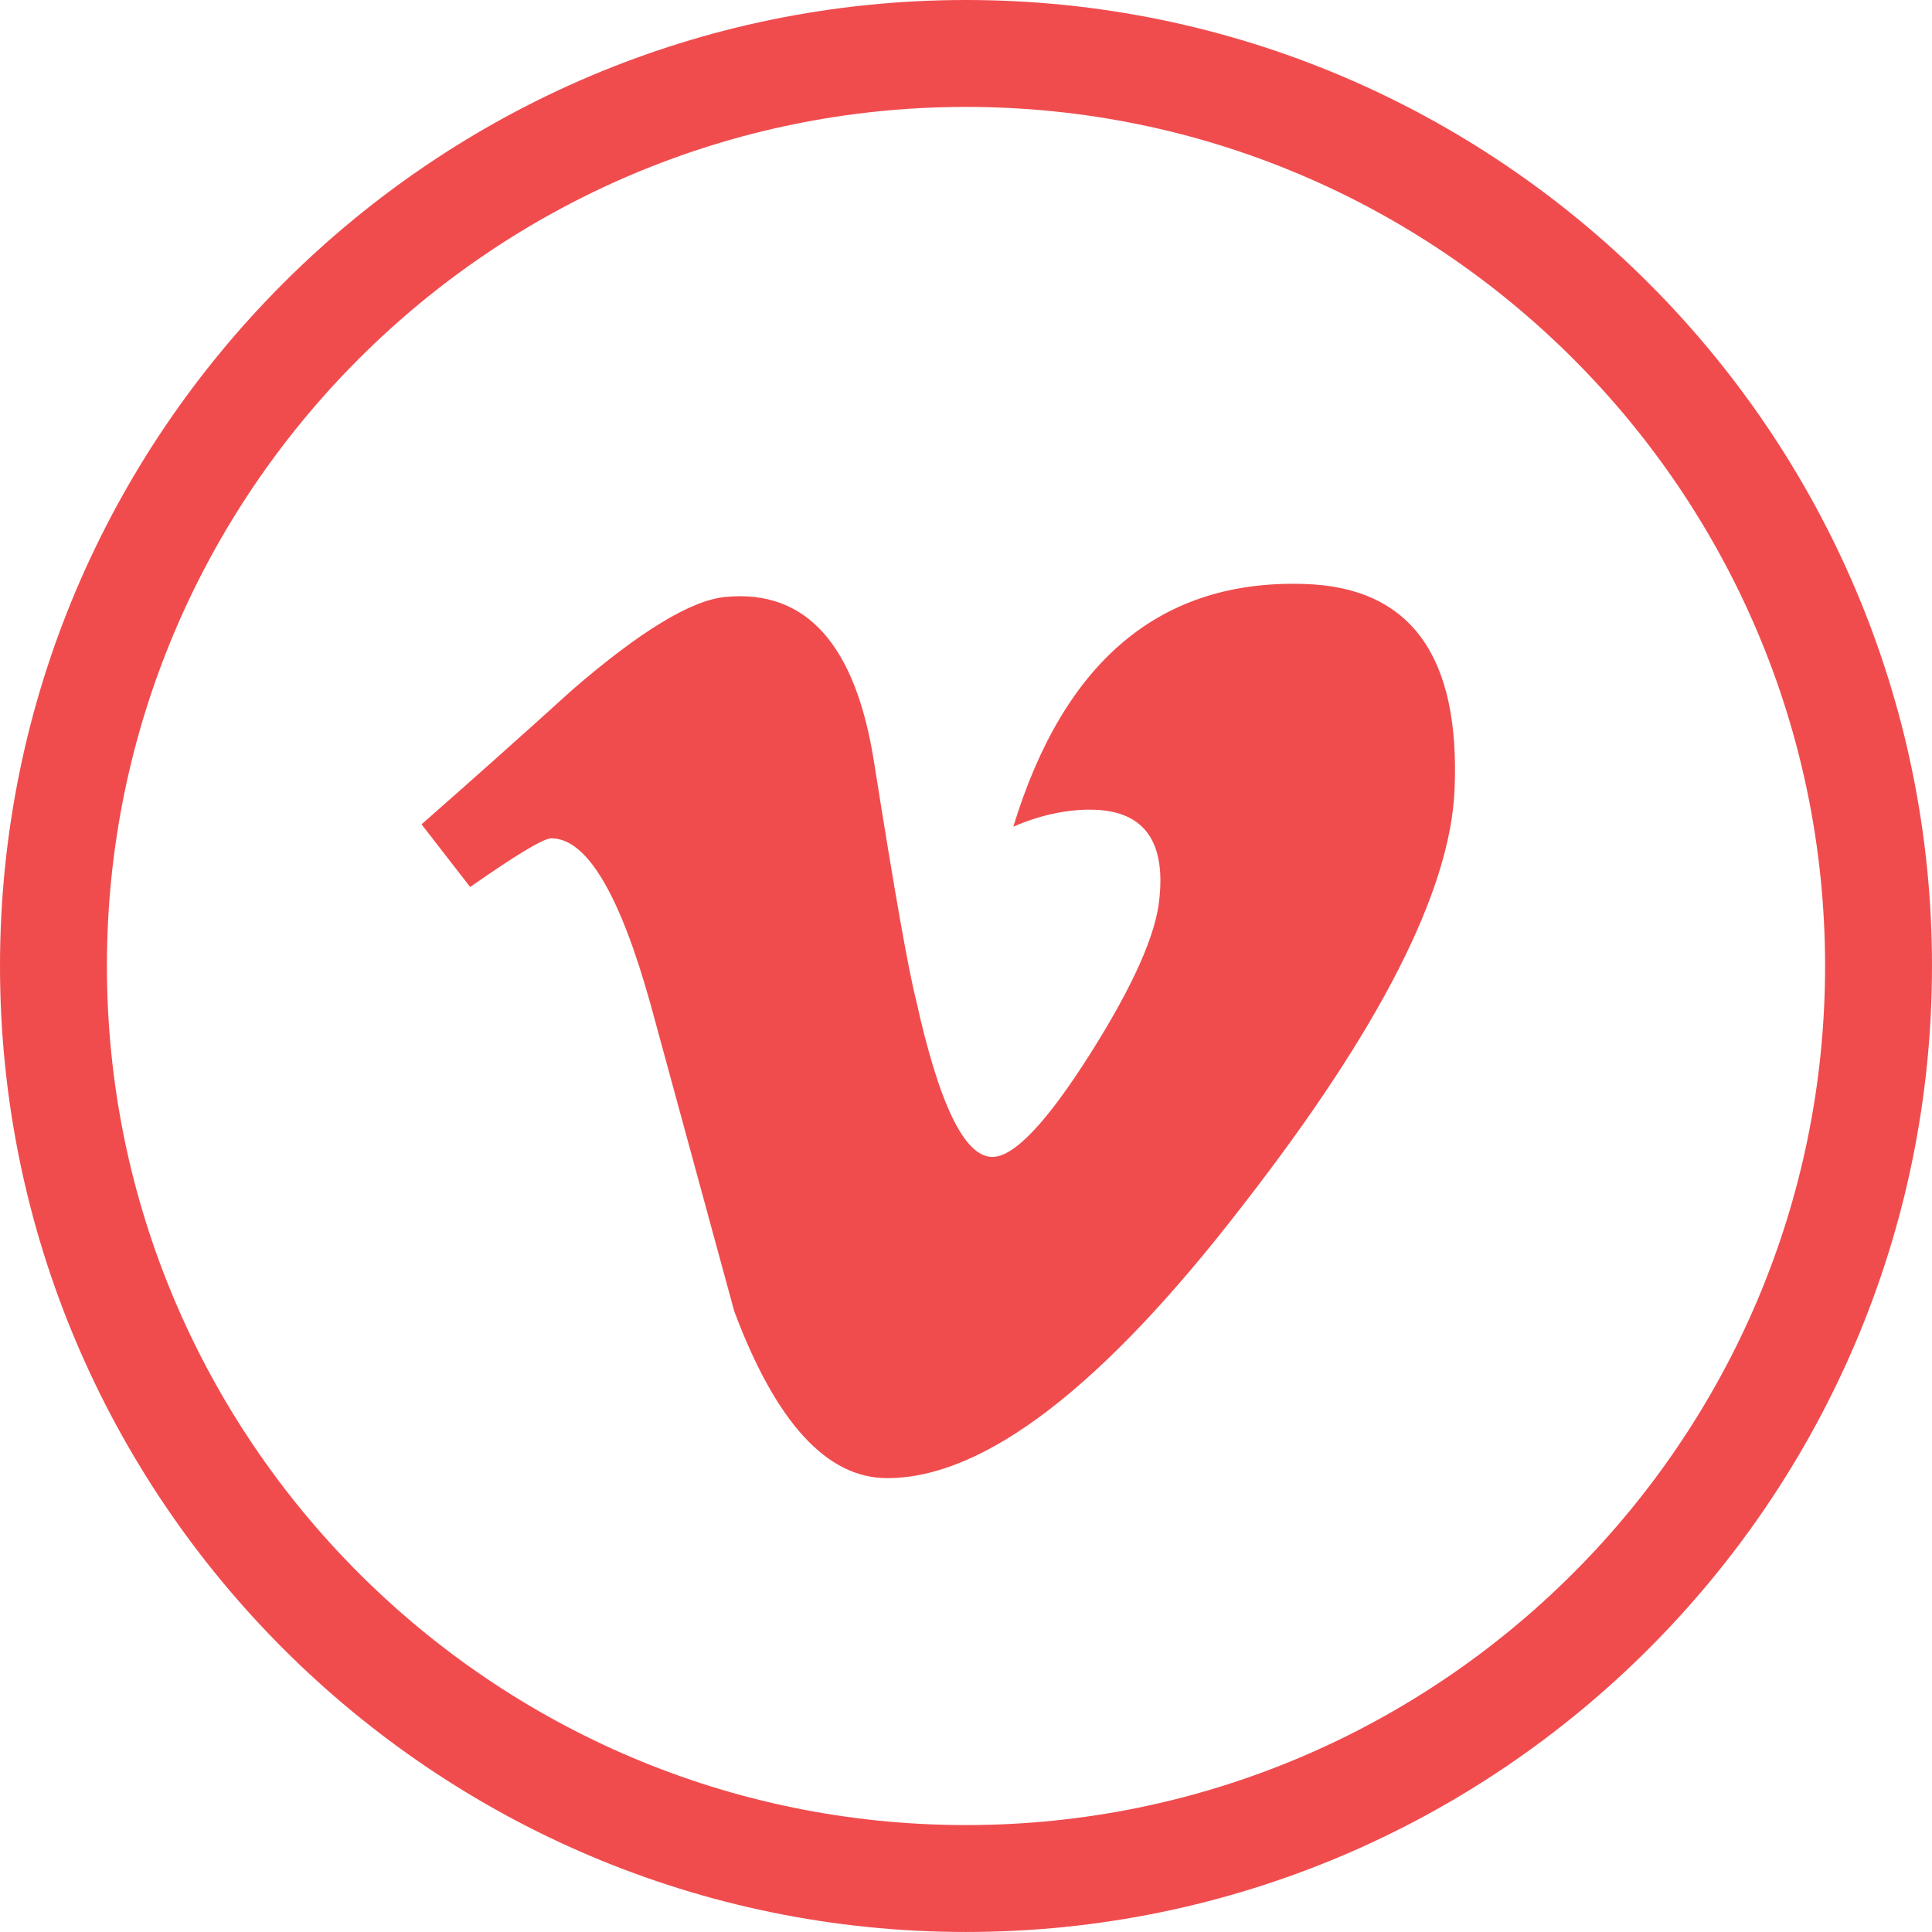 <?xml version="1.0" encoding="utf-8"?>
<!-- Generator: Adobe Illustrator 16.0.0, SVG Export Plug-In . SVG Version: 6.00 Build 0)  -->
<!DOCTYPE svg PUBLIC "-//W3C//DTD SVG 1.1//EN" "http://www.w3.org/Graphics/SVG/1.1/DTD/svg11.dtd">
<svg version="1.1" id="Layer_1" xmlns="http://www.w3.org/2000/svg" xmlns:xlink="http://www.w3.org/1999/xlink" x="0px" y="0px"
	 width="90.355px" height="90.354px" viewBox="0 0 90.355 90.354" enable-background="new 0 0 90.355 90.354" xml:space="preserve">
<path fill="#F04C4E" d="M45.177,90.354C20.266,90.354,0,70.087,0,45.177S20.266,0,45.177,0c24.912,0,45.178,20.267,45.178,45.177
	S70.088,90.354,45.177,90.354z M45.177,5C23.023,5,5,23.023,5,45.177s18.023,40.177,40.177,40.177
	c22.155,0,40.178-18.023,40.178-40.177S67.332,5,45.177,5z M68.024,36.981c-0.215,4.707-3.501,11.151-9.857,19.332
	c-6.572,8.545-12.131,12.816-16.68,12.816c-2.816,0-5.201-2.6-7.148-7.805c-1.301-4.771-2.602-9.542-3.902-14.312
	c-1.445-5.202-2.996-7.806-4.656-7.806c-0.361,0-1.627,0.762-3.793,2.277l-2.273-2.931c2.385-2.097,4.738-4.193,7.054-6.293
	c3.181-2.75,5.569-4.196,7.161-4.342c3.762-0.361,6.078,2.211,6.946,7.717c0.938,5.94,1.589,9.636,1.954,11.082
	c1.084,4.929,2.277,7.391,3.58,7.391c1.012,0,2.531-1.6,4.559-4.796c2.023-3.197,3.107-5.63,3.254-7.302
	c0.289-2.759-0.797-4.143-3.254-4.143c-1.158,0-2.351,0.267-3.578,0.793c2.376-7.783,6.914-11.563,13.613-11.348
	C65.969,27.46,68.31,30.683,68.024,36.981z"/>
</svg>
